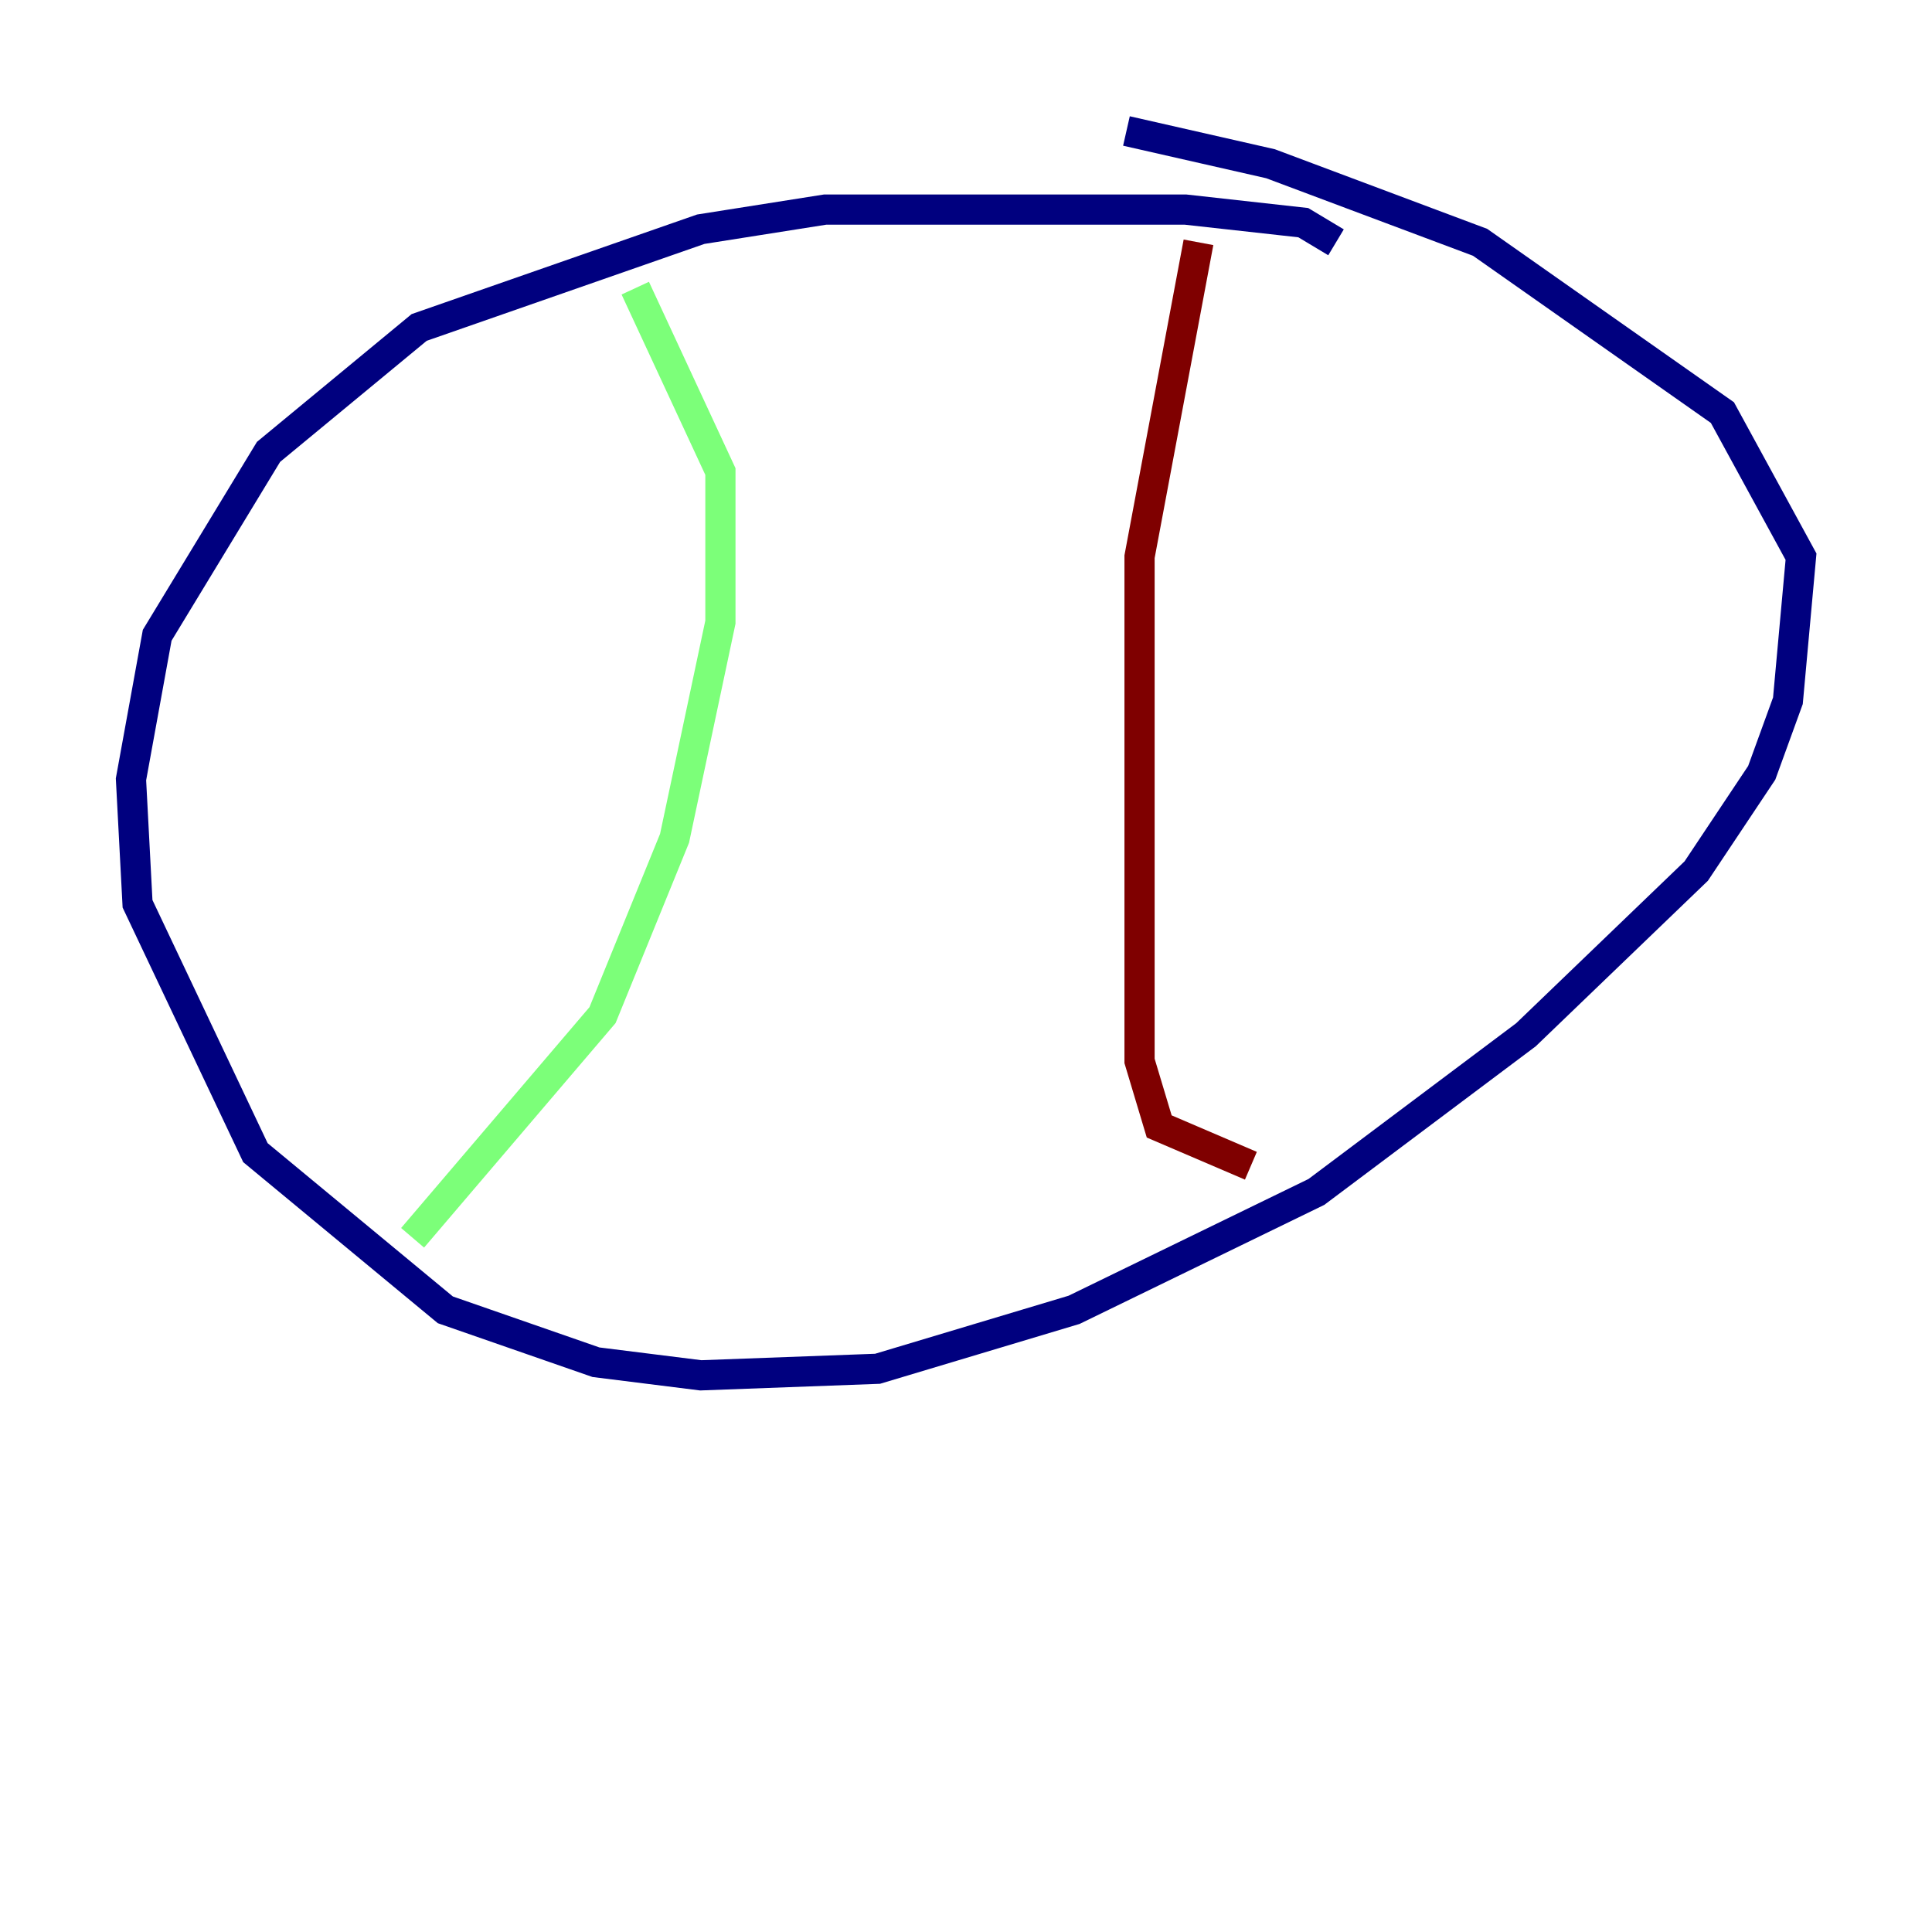 <?xml version="1.0" encoding="utf-8" ?>
<svg baseProfile="tiny" height="128" version="1.2" viewBox="0,0,128,128" width="128" xmlns="http://www.w3.org/2000/svg" xmlns:ev="http://www.w3.org/2001/xml-events" xmlns:xlink="http://www.w3.org/1999/xlink"><defs /><polyline fill="none" points="88.515,16.054 86.346,14.752 78.536,13.885 54.671,13.885 46.427,15.186 27.77,21.695 17.79,29.939 10.414,42.088 8.678,51.634 9.112,59.878 16.922,76.366 29.505,86.78 39.485,90.251 46.427,91.119 58.142,90.685 71.159,86.78 87.214,78.969 101.098,68.556 112.38,57.709 116.719,51.2 118.454,46.427 119.322,36.881 114.115,27.336 98.061,16.054 84.176,10.848 74.63,8.678" stroke="#00007f" stroke-width="2" /><polyline fill="none" points="42.088,19.091 47.729,31.241 47.729,41.22 44.691,55.539 39.919,67.254 27.336,82.007" stroke="#7cff79" stroke-width="2" /><polyline fill="none" points="79.403,16.054 75.498,36.881 75.498,70.291 76.8,74.63 82.875,77.234" stroke="#7f0000" stroke-width="2" /></svg>